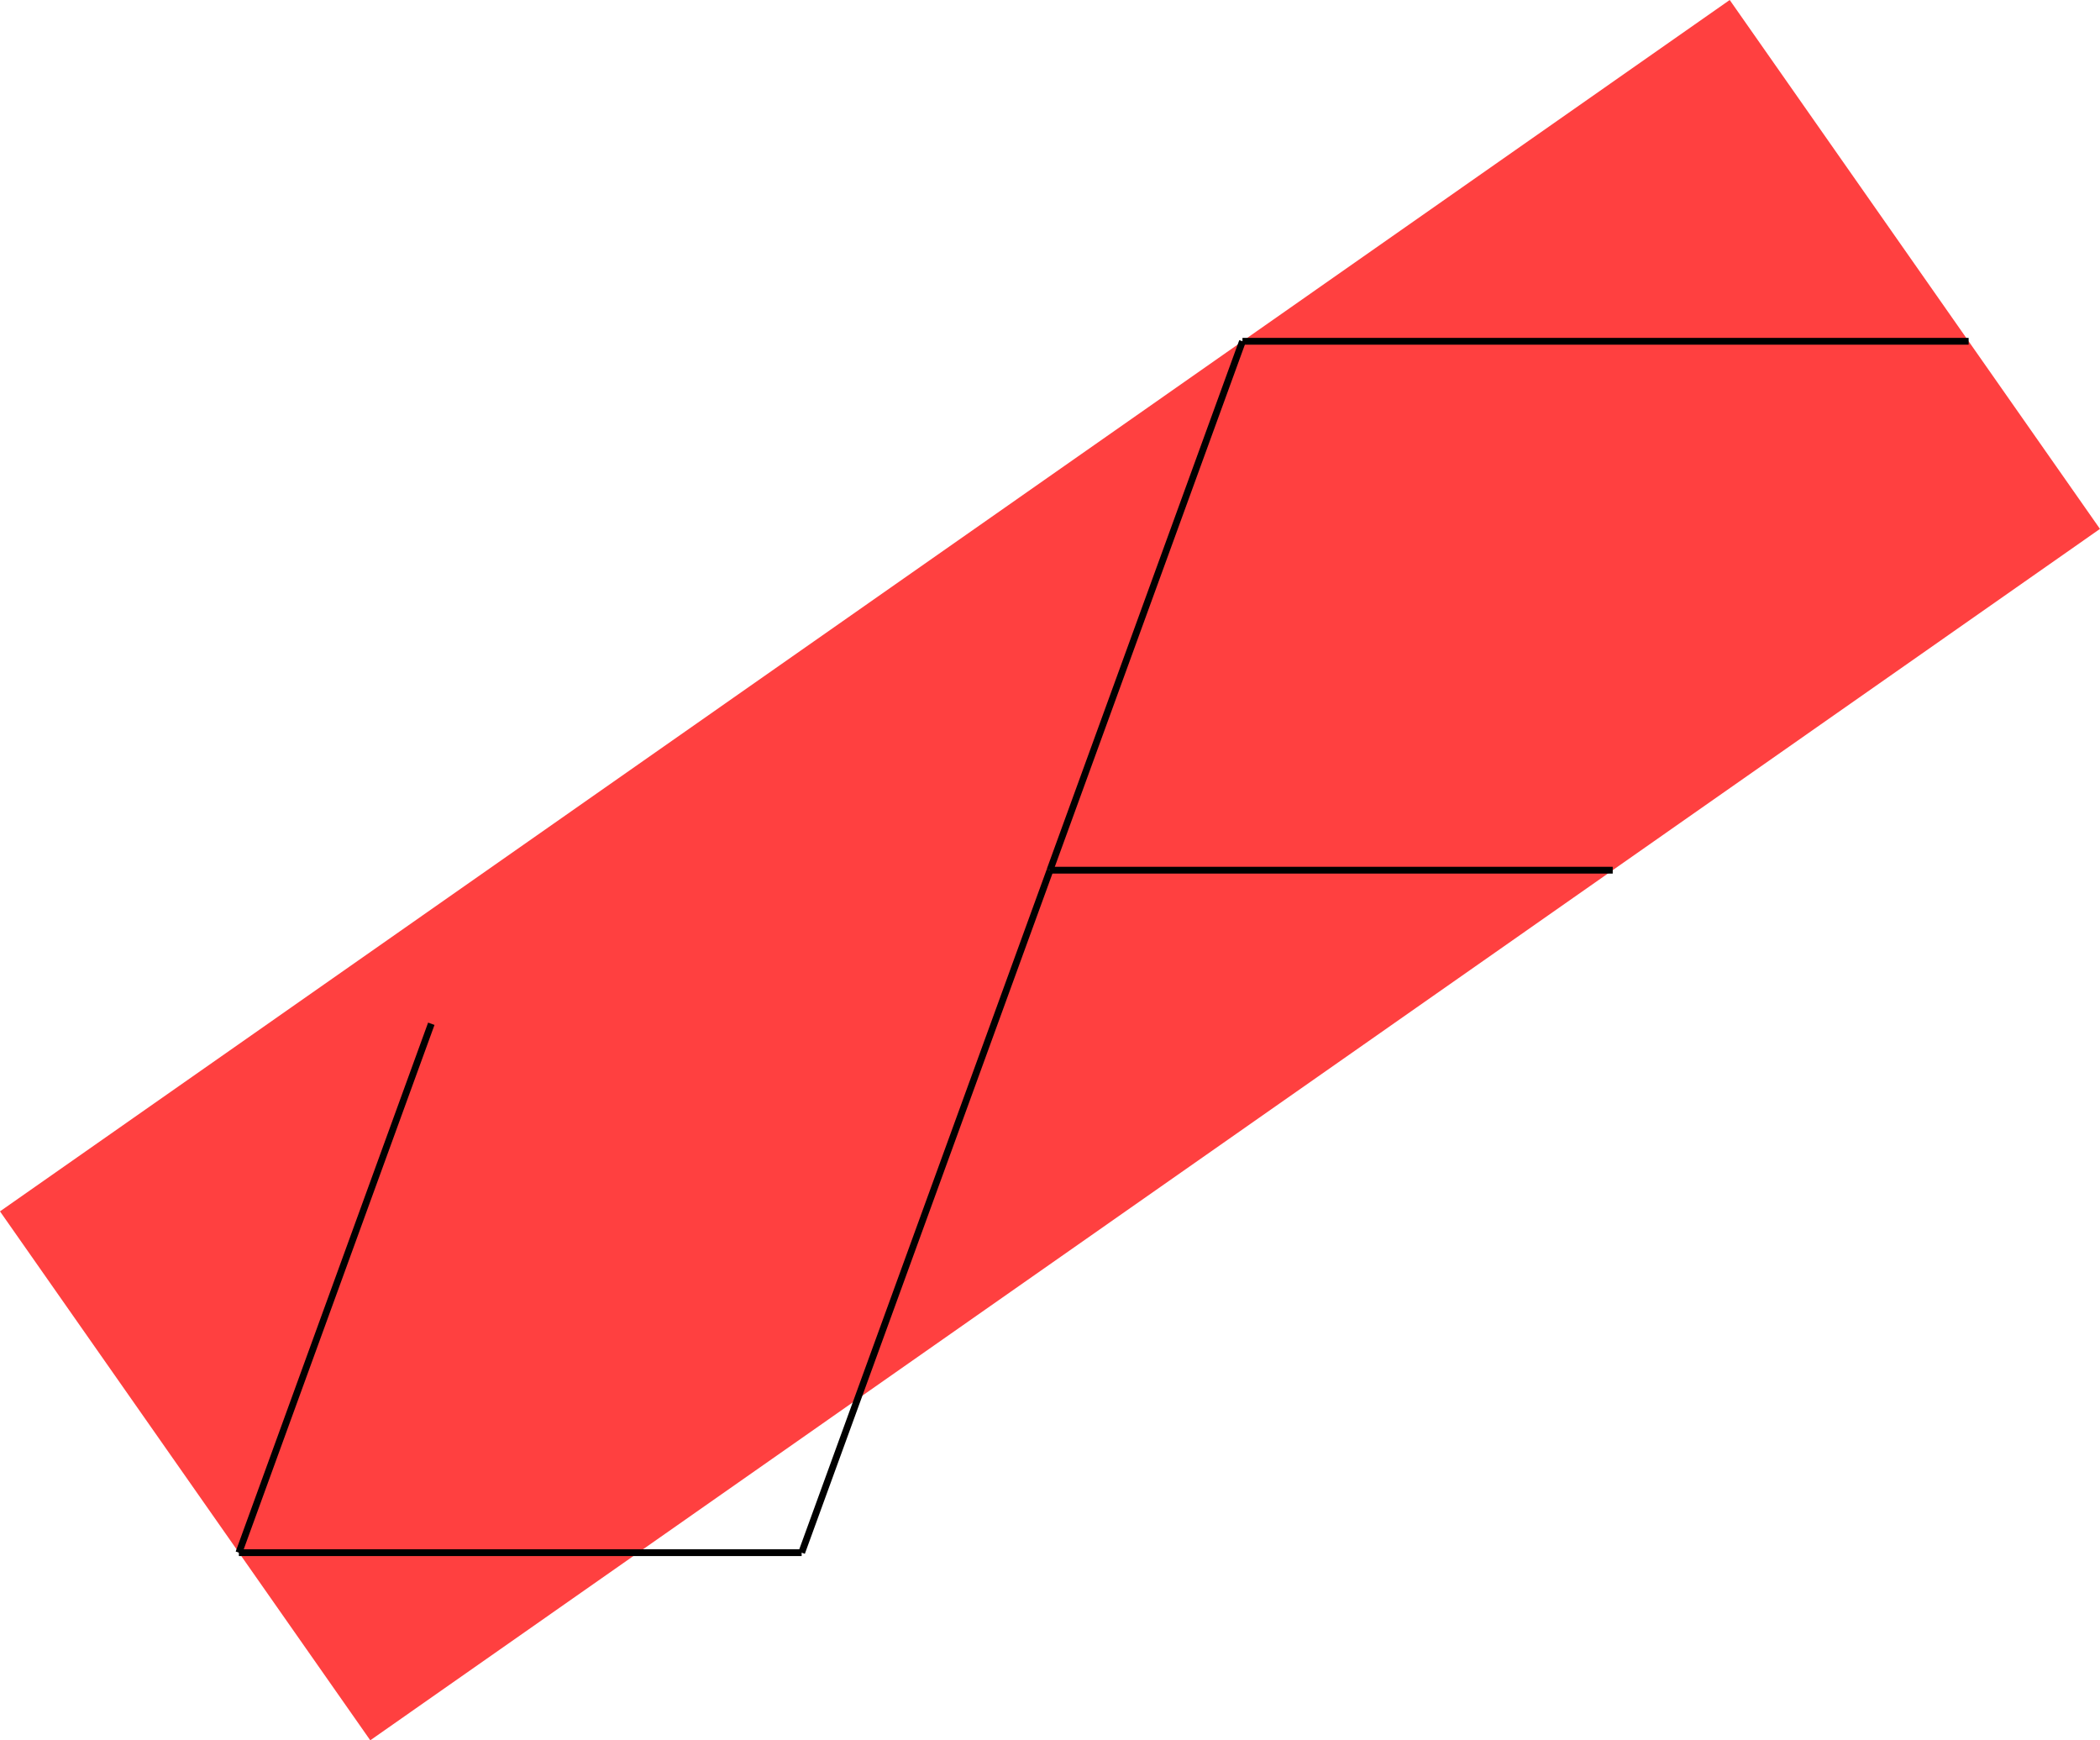 <?xml version="1.0" encoding="UTF-8" standalone="no"?>
<svg
   width="24.729"
   height="20.489"
   viewBox="0 0 24.729 20.489"
   version="1.1"
   id="svg3864"
   sodipodi:docname="P4-19.svg"
   inkscape:version="1.2.2 (1:1.2.2+202212051550+b0a8486541)"
   xmlns:inkscape="http://www.inkscape.org/namespaces/inkscape"
   xmlns:sodipodi="http://sodipodi.sourceforge.net/DTD/sodipodi-0.dtd"
   xmlns="http://www.w3.org/2000/svg"
   xmlns:svg="http://www.w3.org/2000/svg">
  <defs
     id="defs3868" />
  <sodipodi:namedview
     id="namedview3866"
     pagecolor="#ffffff"
     bordercolor="#666666"
     borderopacity="1.0"
     inkscape:showpageshadow="2"
     inkscape:pageopacity="0.0"
     inkscape:pagecheckerboard="0"
     inkscape:deskcolor="#d1d1d1"
     showgrid="false"
     inkscape:zoom="29.528948"
     inkscape:cx="11.564923"
     inkscape:cy="5.8586578"
     inkscape:current-layer="svg3864" />
  <style
     type="text/css"
     id="style3834">
polygon.tile { stroke: #000000; stroke-width:3; stroke-linejoin:round }
polygon.ih1 { fill: #ffff80 }
polygon.ih2 { fill: #8080ff }
polygon.ih3 { fill: #ff8080 }
polygon.ih4 { fill: #80ff80 }
polygon.ih5 { fill: #ff80ff }
polygon.ih6 { fill: #80ffff }
polygon.para {opacity: 0.75; fill: #ff0000; stroke: #ff0000 }
</style>
  <polygon
     class="para"
     points="37.227,78.182 48.128,93.75 99.049,58.095 88.149,42.527 "
     style="stroke:none"
     id="polygon3836"
     transform="matrix(0.4,0,0,0.4,-14.891,-17.011)" />
  <path
     d="m 12.364,10.245 h 6.627"
     style="stroke:#000000;stroke-width:0.08px"
     id="path3838" />
  <path
     d="M 23.182,4.018 H 14.631"
     style="stroke:#000000;stroke-width:0.08px"
     id="path3840" />
  <path
     d="M 14.631,4.018 12.364,10.245"
     style="stroke:#000000;stroke-width:0.08px"
     id="path3842" />
  <path
     d="m 2.813,18.28 2.266,-6.227"
     style="stroke:#000000;stroke-width:0.08px"
     id="path3850"
     sodipodi:nodetypes="cc" />
  <path
     d="m 9.44,18.28 c 0.975,-2.678 1.95,-5.357 2.925,-8.035"
     style="stroke:#000000;stroke-width:0.08px"
     id="path3856"
     sodipodi:nodetypes="cc" />
  <path
     d="M 9.44,18.28 H 2.813"
     style="stroke:#000000;stroke-width:0.08px"
     id="path3858" />
</svg>
